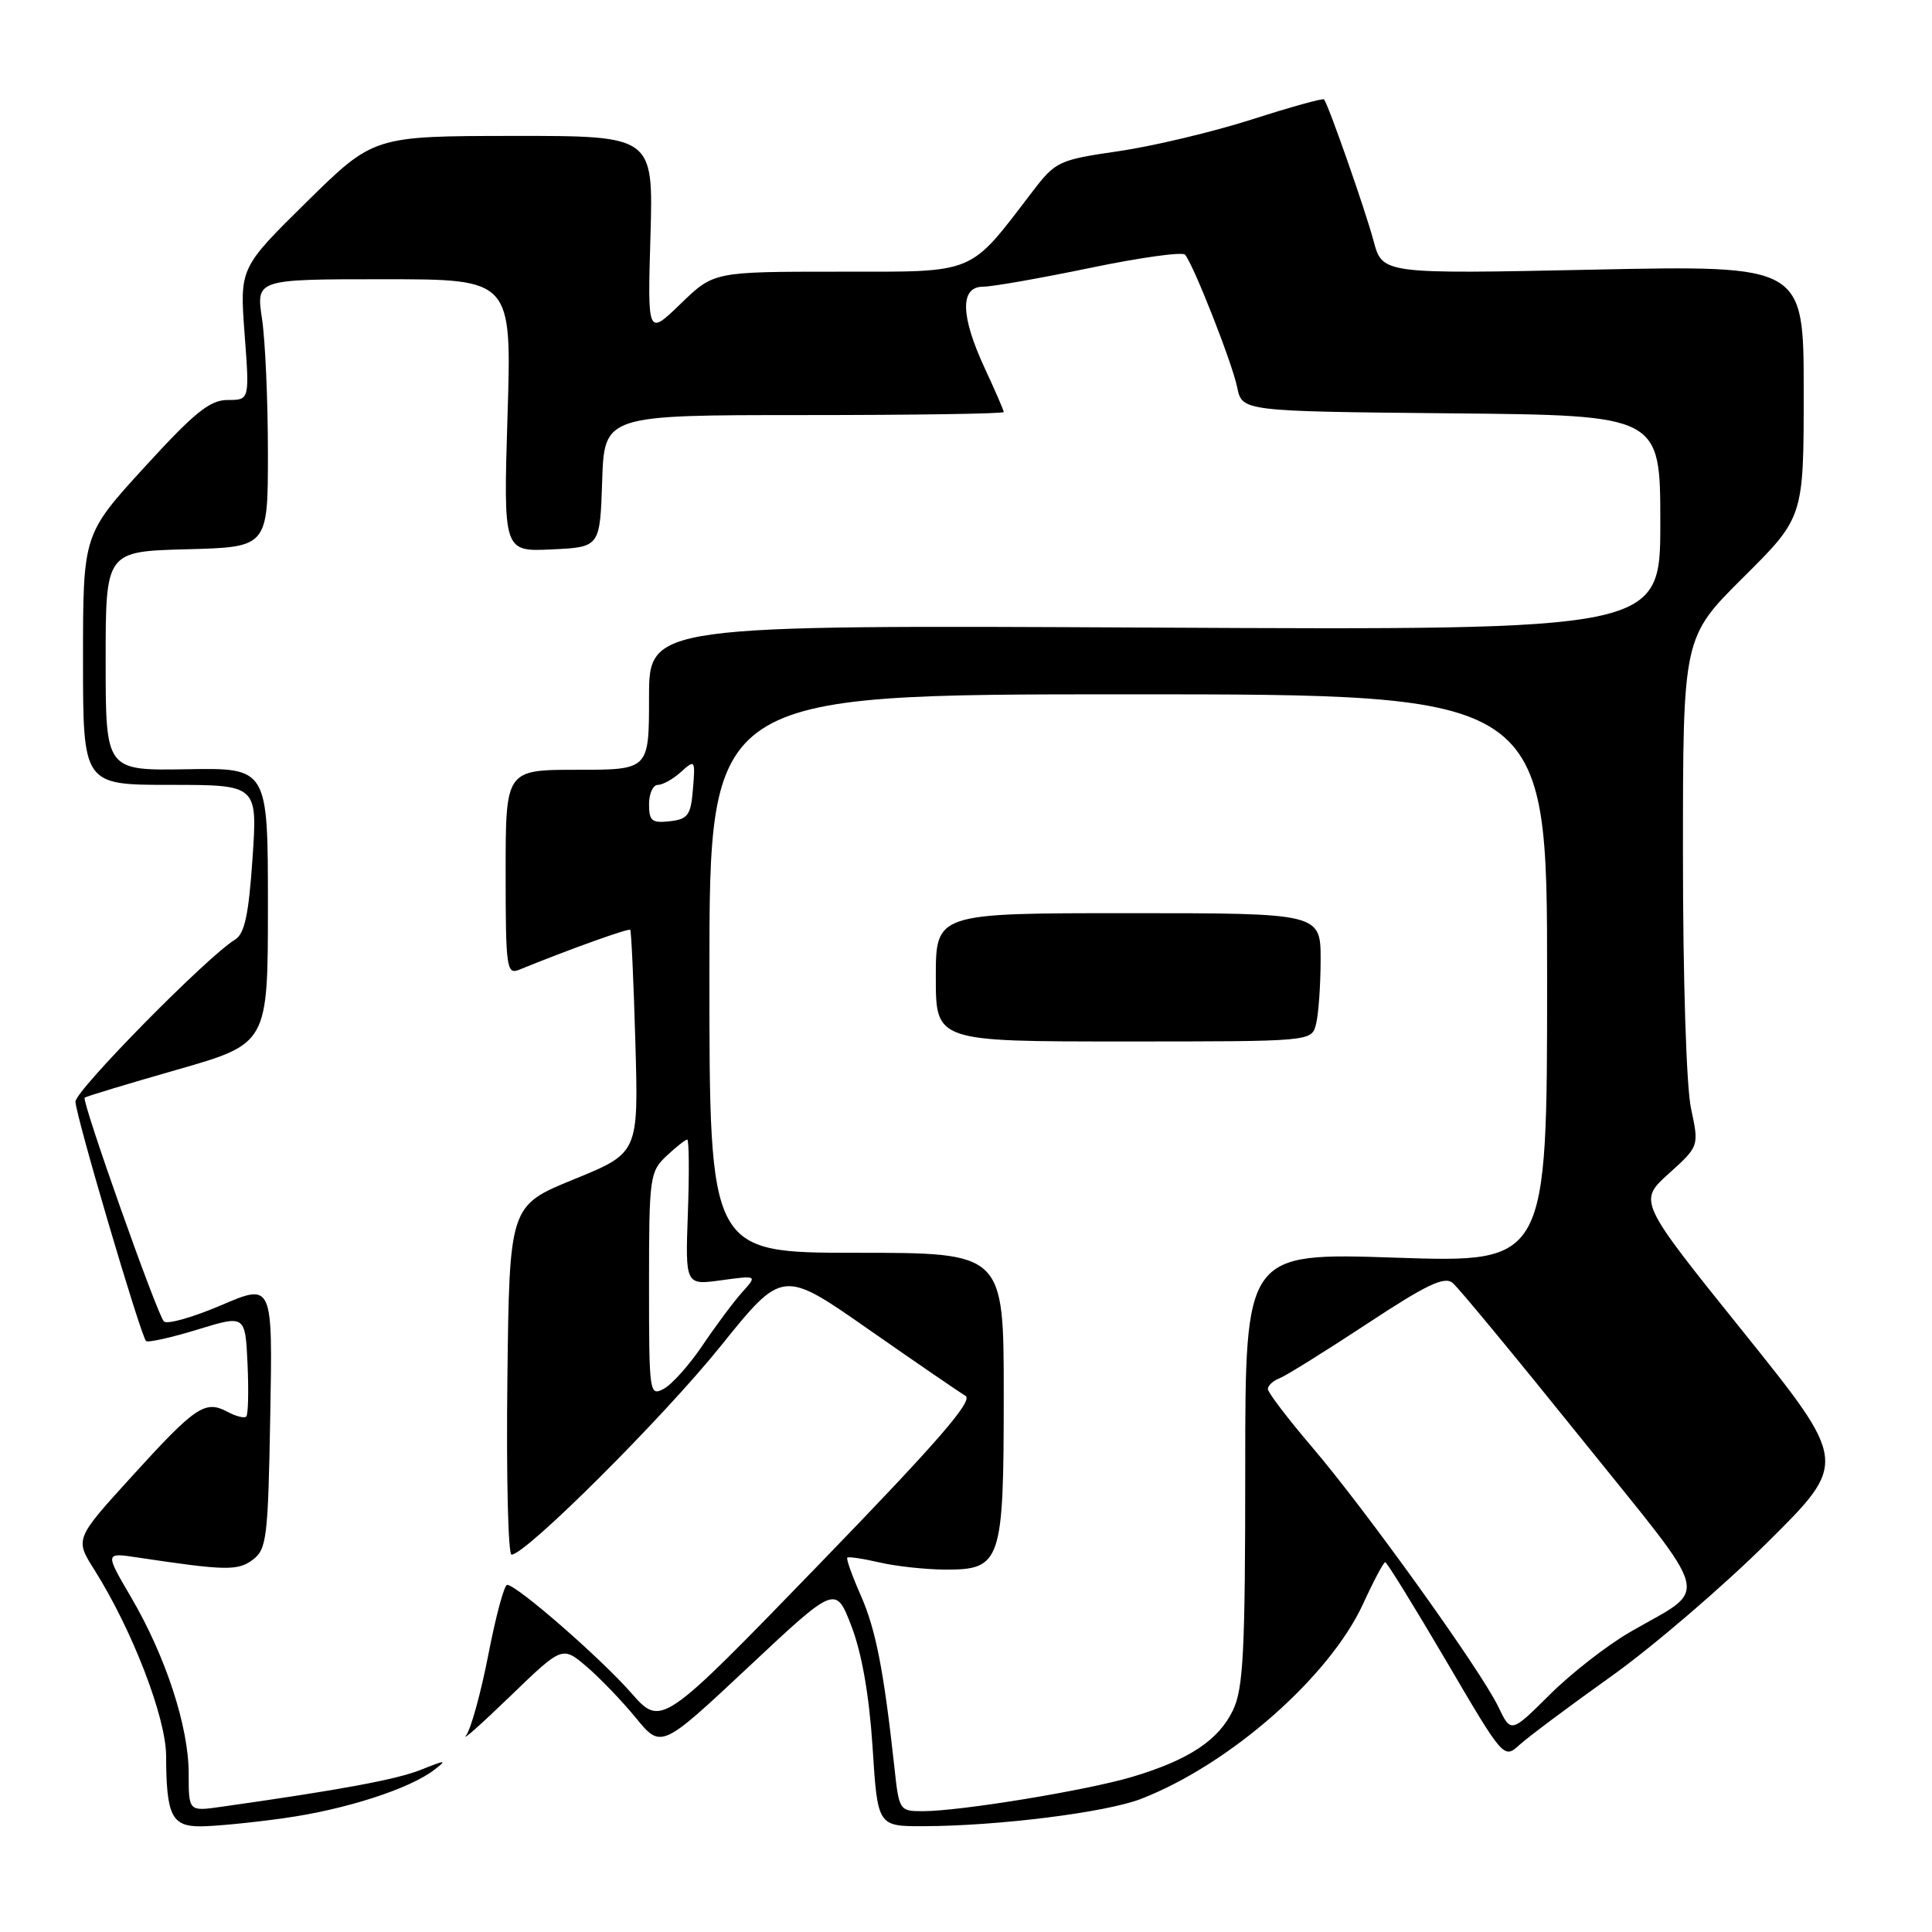 <?xml version="1.0" encoding="UTF-8" standalone="no"?>
<!DOCTYPE svg PUBLIC "-//W3C//DTD SVG 1.1//EN" "http://www.w3.org/Graphics/SVG/1.1/DTD/svg11.dtd" >
<svg xmlns="http://www.w3.org/2000/svg" xmlns:xlink="http://www.w3.org/1999/xlink" version="1.1" viewBox="0 0 256 256">
 <g >
 <path fill="currentColor"
d=" M 37.59 240.92 C 45.70 239.80 54.27 237.04 57.56 234.50 C 59.28 233.18 59.09 233.18 55.81 234.49 C 52.59 235.79 45.15 237.17 29.25 239.42 C 25.00 240.02 25.00 240.02 25.00 234.98 C 25.00 228.78 21.95 219.46 17.36 211.63 C 13.90 205.72 13.90 205.72 18.20 206.37 C 29.92 208.13 31.51 208.16 33.50 206.67 C 35.34 205.28 35.52 203.80 35.81 187.60 C 36.13 170.03 36.13 170.03 29.31 172.95 C 25.57 174.55 22.15 175.52 21.72 175.10 C 20.84 174.24 10.79 145.87 11.22 145.45 C 11.37 145.29 16.90 143.62 23.50 141.73 C 35.50 138.29 35.50 138.29 35.50 120.01 C 35.50 101.74 35.50 101.74 24.75 101.93 C 14.00 102.11 14.00 102.11 14.00 87.59 C 14.00 73.07 14.00 73.07 24.75 72.78 C 35.50 72.50 35.50 72.50 35.50 60.00 C 35.50 53.12 35.15 45.14 34.72 42.25 C 33.93 37.00 33.93 37.00 50.87 37.00 C 67.81 37.00 67.81 37.00 67.25 55.05 C 66.70 73.10 66.70 73.10 73.10 72.80 C 79.50 72.50 79.50 72.50 79.79 63.75 C 80.08 55.00 80.08 55.00 106.54 55.00 C 121.09 55.00 133.00 54.82 133.00 54.60 C 133.00 54.38 131.88 51.79 130.51 48.85 C 127.27 41.88 127.17 38.00 130.25 37.99 C 131.49 37.99 137.88 36.86 144.45 35.50 C 151.03 34.13 156.69 33.34 157.03 33.75 C 158.18 35.15 163.28 48.11 163.93 51.31 C 164.58 54.50 164.58 54.50 192.29 54.77 C 220.00 55.03 220.00 55.03 220.00 69.27 C 220.00 83.50 220.00 83.50 153.00 83.16 C 86.00 82.82 86.00 82.82 86.00 92.41 C 86.00 102.00 86.00 102.00 76.50 102.00 C 67.00 102.00 67.00 102.00 67.00 115.61 C 67.00 128.17 67.13 129.16 68.75 128.51 C 75.62 125.72 83.30 122.97 83.51 123.21 C 83.65 123.37 83.96 130.09 84.19 138.13 C 84.61 152.77 84.61 152.77 76.06 156.26 C 67.50 159.75 67.50 159.75 67.23 182.87 C 67.08 195.59 67.33 206.00 67.78 206.00 C 69.66 206.00 87.88 187.83 95.49 178.37 C 103.69 168.18 103.69 168.18 115.09 176.15 C 121.37 180.53 127.14 184.49 127.93 184.95 C 129.01 185.58 124.27 191.04 108.50 207.32 C 87.63 228.86 87.63 228.86 83.62 224.30 C 79.50 219.62 68.45 210.00 67.20 210.00 C 66.81 210.01 65.70 214.14 64.72 219.19 C 63.74 224.24 62.41 229.08 61.77 229.94 C 61.14 230.80 63.74 228.49 67.56 224.80 C 74.50 218.10 74.50 218.10 77.69 220.80 C 79.44 222.29 82.39 225.35 84.24 227.61 C 87.61 231.72 87.61 231.72 99.18 220.88 C 110.74 210.04 110.74 210.04 112.84 215.53 C 114.20 219.10 115.18 224.68 115.62 231.51 C 116.29 242.00 116.29 242.00 122.40 241.98 C 132.27 241.95 146.56 240.16 151.20 238.36 C 162.97 233.79 176.21 222.15 180.64 212.47 C 182.02 209.46 183.33 207.00 183.55 207.00 C 183.77 207.00 187.39 212.87 191.61 220.05 C 199.26 233.10 199.26 233.10 201.38 231.17 C 202.55 230.11 208.00 226.04 213.50 222.12 C 219.00 218.20 228.31 210.21 234.19 204.38 C 244.88 193.78 244.88 193.78 230.98 176.47 C 217.07 159.17 217.07 159.17 221.11 155.52 C 225.14 151.88 225.14 151.88 224.07 146.89 C 223.45 144.00 223.00 129.80 223.00 113.18 C 223.00 84.45 223.00 84.45 231.00 76.50 C 239.00 68.55 239.00 68.55 239.00 51.85 C 239.00 35.15 239.00 35.15 211.09 35.73 C 183.17 36.31 183.17 36.31 182.00 31.90 C 180.91 27.84 176.04 13.92 175.44 13.17 C 175.30 12.99 170.98 14.19 165.84 15.84 C 160.70 17.48 152.78 19.37 148.24 20.03 C 140.27 21.19 139.87 21.38 136.82 25.37 C 128.27 36.53 129.55 36.00 111.09 36.00 C 94.58 36.00 94.58 36.00 90.19 40.25 C 85.80 44.50 85.80 44.50 86.19 31.25 C 86.57 18.00 86.57 18.00 68.04 18.01 C 49.50 18.03 49.50 18.03 40.63 26.76 C 31.76 35.50 31.76 35.50 32.41 44.25 C 33.07 53.00 33.07 53.00 30.18 53.00 C 27.81 53.00 25.80 54.62 19.14 61.91 C 11.00 70.81 11.00 70.81 11.00 87.41 C 11.00 104.00 11.00 104.00 22.56 104.00 C 34.12 104.00 34.12 104.00 33.46 113.75 C 32.95 121.23 32.41 123.73 31.15 124.50 C 27.50 126.71 10.00 144.48 10.00 145.97 C 10.00 147.71 18.63 176.96 19.35 177.69 C 19.60 177.93 22.66 177.25 26.15 176.18 C 32.50 174.23 32.50 174.23 32.80 180.73 C 32.96 184.31 32.89 187.44 32.63 187.70 C 32.38 187.95 31.27 187.68 30.16 187.08 C 27.18 185.49 25.94 186.32 17.56 195.53 C 9.92 203.92 9.92 203.92 12.50 208.00 C 17.51 215.94 22.00 227.57 22.01 232.66 C 22.04 240.55 22.74 242.00 26.54 242.00 C 28.37 242.00 33.34 241.52 37.59 240.92 Z  M 118.52 234.25 C 117.11 221.35 116.05 215.91 114.06 211.41 C 112.92 208.82 112.11 206.56 112.27 206.40 C 112.43 206.24 114.34 206.52 116.53 207.03 C 118.71 207.54 122.61 207.96 125.19 207.98 C 132.68 208.01 133.00 207.05 133.00 184.78 C 133.00 166.00 133.00 166.00 113.50 166.00 C 94.00 166.00 94.00 166.00 94.00 129.00 C 94.00 92.00 94.00 92.00 149.50 92.00 C 205.00 92.00 205.00 92.00 205.00 129.66 C 205.00 167.32 205.00 167.32 185.00 166.65 C 165.00 165.98 165.00 165.98 165.00 194.59 C 165.00 218.79 164.75 223.72 163.39 226.58 C 161.49 230.58 157.54 233.20 150.00 235.45 C 143.93 237.25 127.30 239.98 122.32 239.99 C 119.19 240.00 119.13 239.91 118.52 234.25 Z  M 174.37 135.75 C 174.70 134.51 174.98 130.69 174.99 127.25 C 175.00 121.00 175.00 121.00 149.50 121.00 C 124.00 121.00 124.00 121.00 124.00 129.50 C 124.00 138.00 124.00 138.00 148.88 138.00 C 173.77 138.00 173.77 138.00 174.37 135.75 Z  M 198.53 226.15 C 196.26 221.39 180.98 200.08 173.81 191.69 C 170.62 187.95 168.00 184.51 168.00 184.05 C 168.00 183.59 168.70 182.95 169.56 182.62 C 170.41 182.29 175.61 179.05 181.11 175.43 C 188.99 170.23 191.39 169.08 192.48 169.99 C 193.25 170.62 200.92 179.91 209.54 190.63 C 227.25 212.66 226.61 210.11 216.00 216.25 C 212.97 218.00 208.18 221.73 205.35 224.55 C 200.21 229.66 200.21 229.66 198.53 226.15 Z  M 86.00 170.21 C 86.00 155.97 86.10 155.26 88.31 153.17 C 89.59 151.98 90.82 151.00 91.06 151.00 C 91.30 151.00 91.34 155.34 91.15 160.65 C 90.80 170.30 90.80 170.30 95.58 169.64 C 100.36 168.99 100.36 168.99 98.33 171.24 C 97.21 172.49 94.87 175.63 93.11 178.24 C 91.36 180.84 89.04 183.44 87.96 184.02 C 86.05 185.04 86.00 184.67 86.00 170.21 Z  M 86.00 106.57 C 86.00 105.15 86.53 104.00 87.17 104.00 C 87.82 104.00 89.20 103.23 90.24 102.28 C 92.09 100.61 92.14 100.68 91.82 104.53 C 91.54 108.02 91.17 108.54 88.75 108.82 C 86.38 109.09 86.00 108.78 86.00 106.57 Z "/>
</g>
</svg>